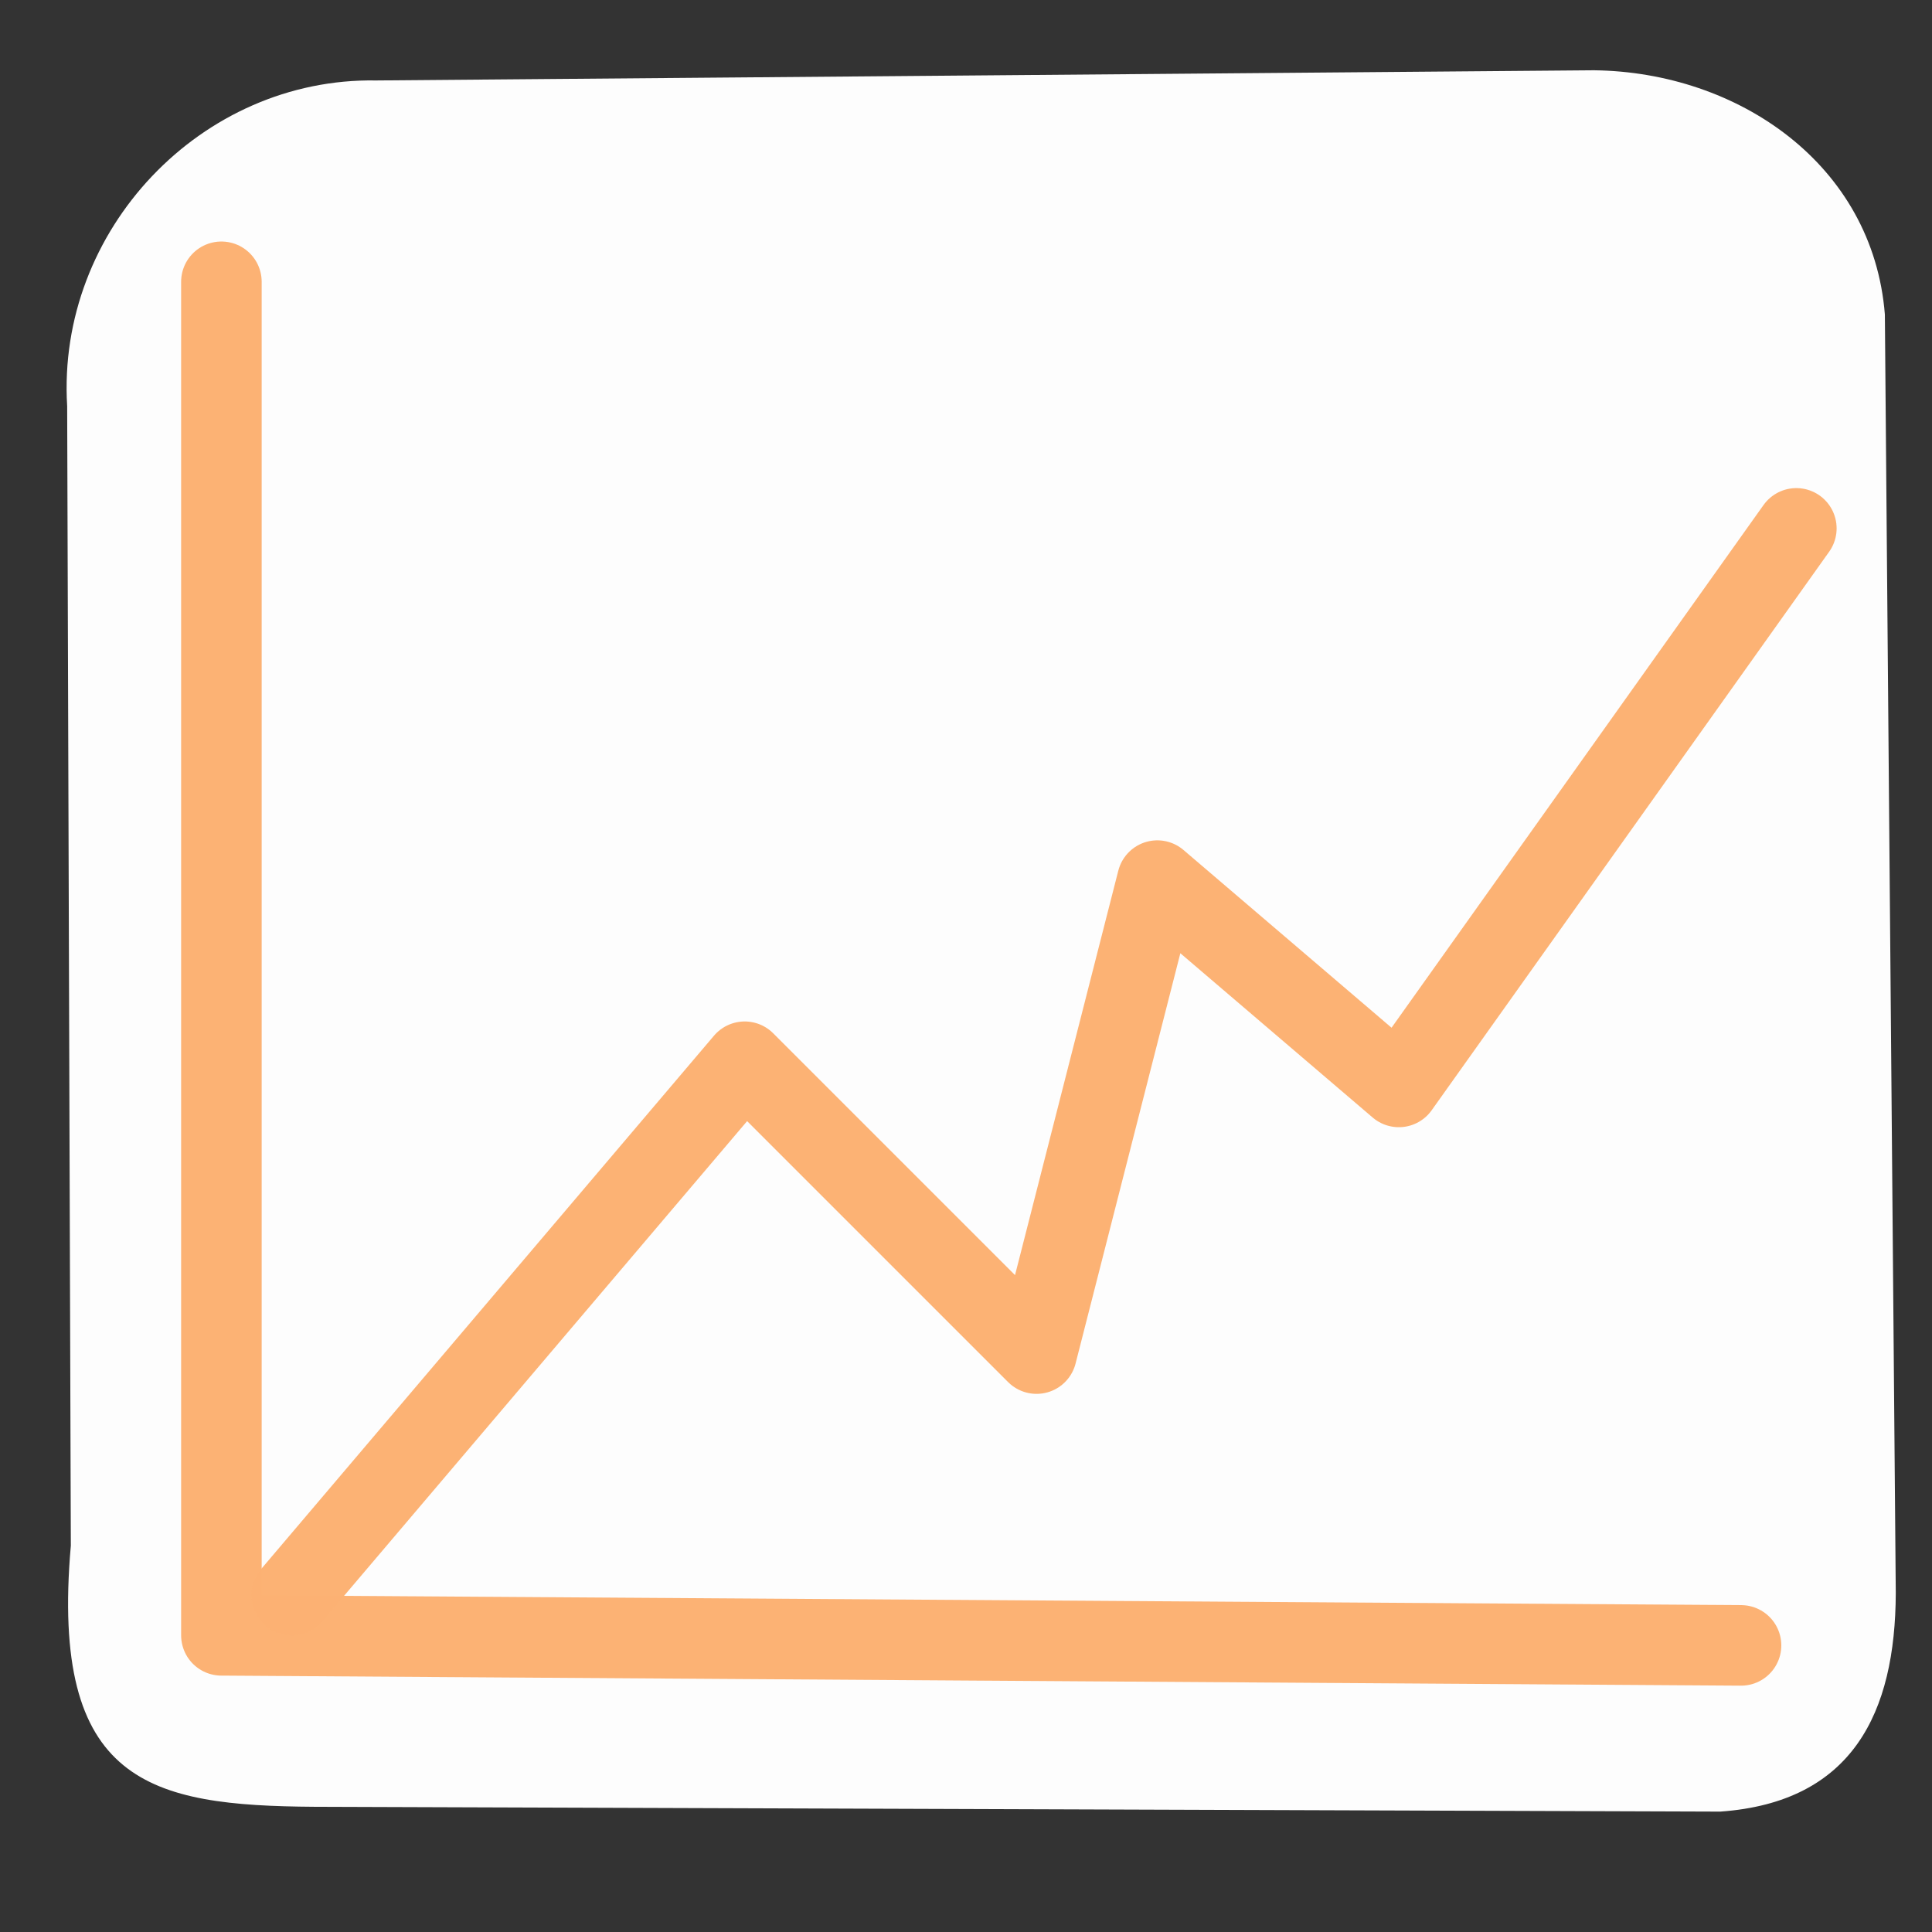 <?xml version="1.0" encoding="UTF-8" standalone="no"?>
<!-- Created with Inkscape (http://www.inkscape.org/) -->

<svg
   version="1.1"
   id="svg4049"
   width="45.333"
   height="45.333"
   viewBox="0 0 45.333 45.333"
   sodipodi:docname="graphbutton.svg"
   inkscape:version="1.2.1 (9c6d41e410, 2022-07-14)"
   xmlns:inkscape="http://www.inkscape.org/namespaces/inkscape"
   xmlns:sodipodi="http://sodipodi.sourceforge.net/DTD/sodipodi-0.dtd"
   xmlns="http://www.w3.org/2000/svg"
   xmlns:svg="http://www.w3.org/2000/svg">
  <rect x="0" y="0" width="45.333" height="45.333" fill="#333333" stroke="none"/>
  <defs
     id="defs4053" />
  <sodipodi:namedview
     id="namedview4051"
     pagecolor="#fcb273"
     bordercolor="none"
     borderopacity="0.25"
     inkscape:showpageshadow="2"
     inkscape:pageopacity="0.0"
     inkscape:pagecheckerboard="0"
     inkscape:deskcolor="#ffffff"
     showgrid="false"
     inkscape:zoom="8.4696837"
     inkscape:cx="23.436531"
     inkscape:cy="22.669087"
     inkscape:window-width="1366"
     inkscape:window-height="697"
     inkscape:window-x="-8"
     inkscape:window-y="-8"
     inkscape:window-maximized="1"
     inkscape:current-layer="g4055" />
  <g
     inkscape:groupmode="layer"
     inkscape:label="Image"
     id="g4055">
      <path
       style="opacity:0.99;fill:#ffffff;stroke:none;stroke-width:1.134;stroke-linecap:round;stroke-linejoin:round;stroke-dasharray:none;paint-order:stroke fill markers"
       d="M 1.576,9.528 C 1.325,5.395 4.728,1.817 8.827,1.888 L 37.403,1.649 c 3.381,0.041 6.545,2.209 6.824,5.73 l 0.256,30.003 c -0.01,2.802 -1.01,4.904 -4.117,5.126 L 7.377,42.395 C 3.528,42.368 1.171,41.857 1.662,36.268 Z"
       id="path1079"
       sodipodi:nodetypes="ccccccccc" />
    <path
       style="opacity:0.99;fill:none;stroke:#fcb273;stroke-width:1.89;stroke-linecap:round;stroke-linejoin:round;paint-order:stroke fill markers;stroke-dasharray:none"
       d="M 5.195,6.612 V 38.372 L 40.852,38.608"
       id="path4176" />
    <path
       style="opacity:0.99;fill:none;stroke:#fcb273;stroke-width:1.89;stroke-linecap:round;stroke-linejoin:round;stroke-dasharray:none;paint-order:stroke fill markers"
       d="m 6.848,37.428 10.626,-12.515 6.848,6.848 2.834,-11.098 5.667,4.841 9.327,-13.106"
       id="path4541" />
   
  </g>
</svg>
